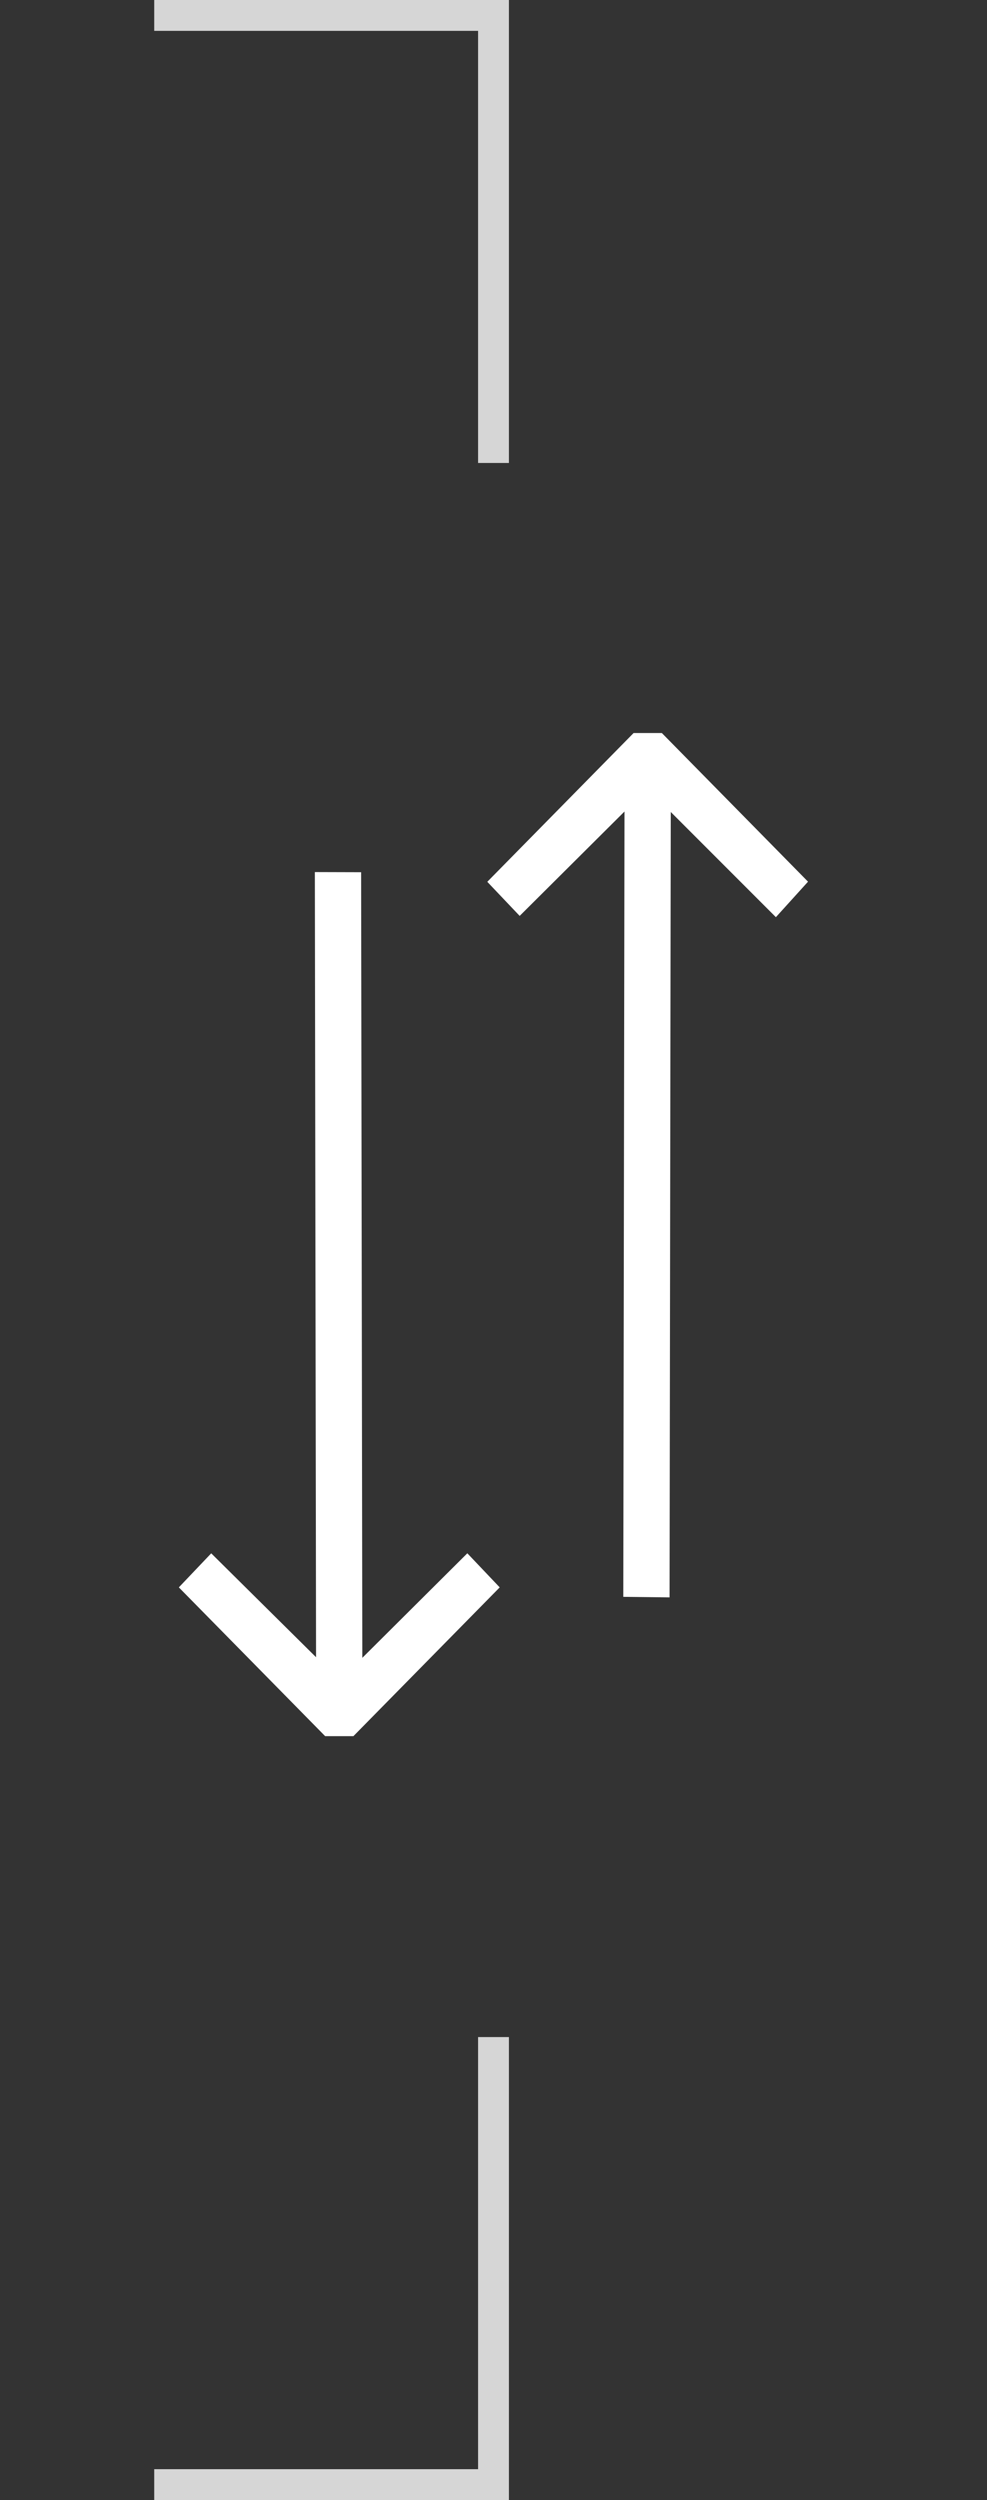 <?xml version="1.0" encoding="iso-8859-1"?>
<!-- Generator: Adobe Illustrator 19.1.0, SVG Export Plug-In . SVG Version: 6.00 Build 0)  -->
<svg version="1.1" id="Capa_1" xmlns="http://www.w3.org/2000/svg" xmlns:xlink="http://www.w3.org/1999/xlink" x="0px" y="0px"
	 viewBox="0 0 64 162" style="enable-background:new 0 0 64 162;" xml:space="preserve">
<rect x="0" y="0" width="64" height="162" fill="#333333" stroke="none"/>
<g fill="#fff">
	<g transform="translate(0,48)">
		<polygon stroke="#fff" points="42.917,55.002 42.996,3.41 50.293,10.707 51.707,9.146 42.707,0 41.293,0 32.293,9.146 33.707,10.634 
			40.996,3.381 40.917,54.979"/>
		<polygon stroke="#fff" points="12.293,54.854 21.293,64 22.707,64 31.707,54.854 30.293,53.366 22.996,60.627 22.917,9.017 20.917,9.011 
			20.996,60.587 13.707,53.368"/>
	</g>
	<g>
		<polygon fill="rgba(255,255,255,0.8)" points="10,0 33,0 33,30 31,30 31,2 10,2" />
		<polygon fill="rgba(255,255,255,0.8)" points="10,162 33,162 33,132 31,132 31,160 10,160" />
	</g>
</g>
</svg>
